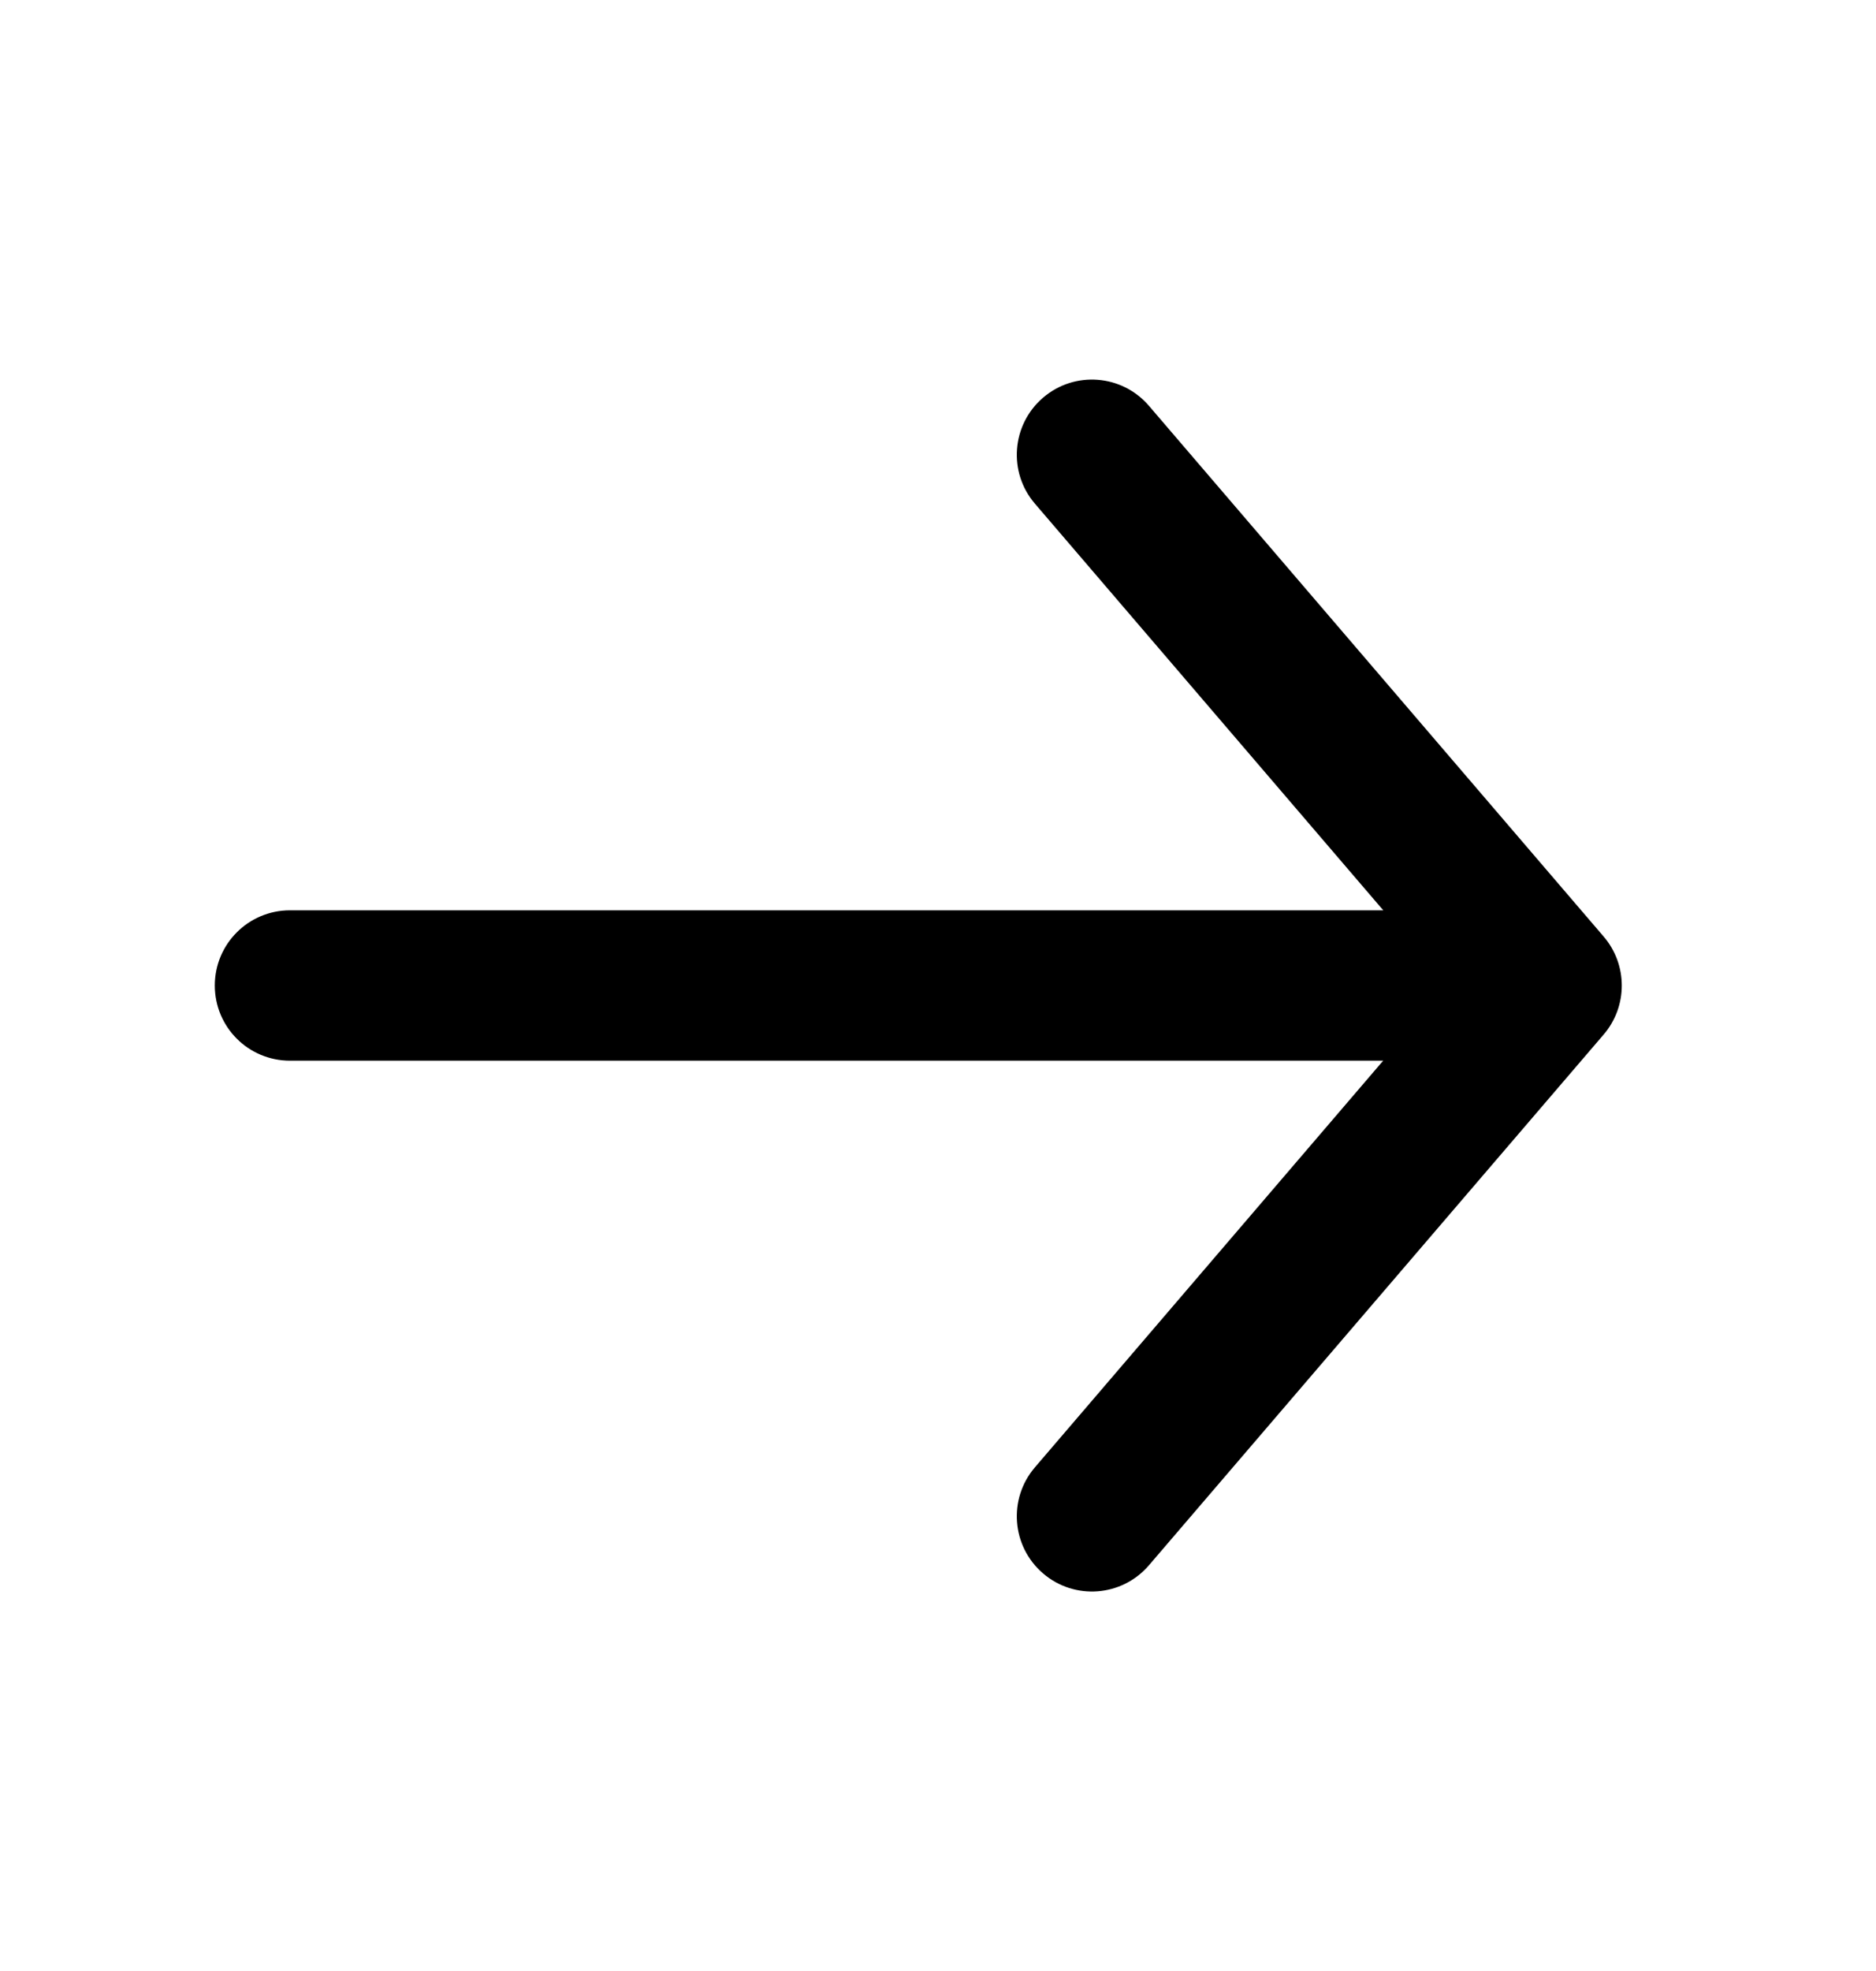<svg width="20" height="21" viewBox="0 0 20 21" xmlns="http://www.w3.org/2000/svg">
<path fill-rule="evenodd" clip-rule="evenodd" d="M11.033 15.634C10.745 15.97 10.784 16.476 11.12 16.764C11.456 17.052 11.961 17.013 12.249 16.677L17.097 11.022C17.354 10.722 17.354 10.279 17.097 9.979L12.249 4.324C11.961 3.988 11.456 3.949 11.12 4.237C10.784 4.525 10.745 5.031 11.033 5.366L14.747 9.699L3.091 9.699C2.648 9.699 2.29 10.058 2.29 10.5C2.29 10.943 2.648 11.301 3.091 11.301L14.746 11.301L11.033 15.634Z" />
</svg>
